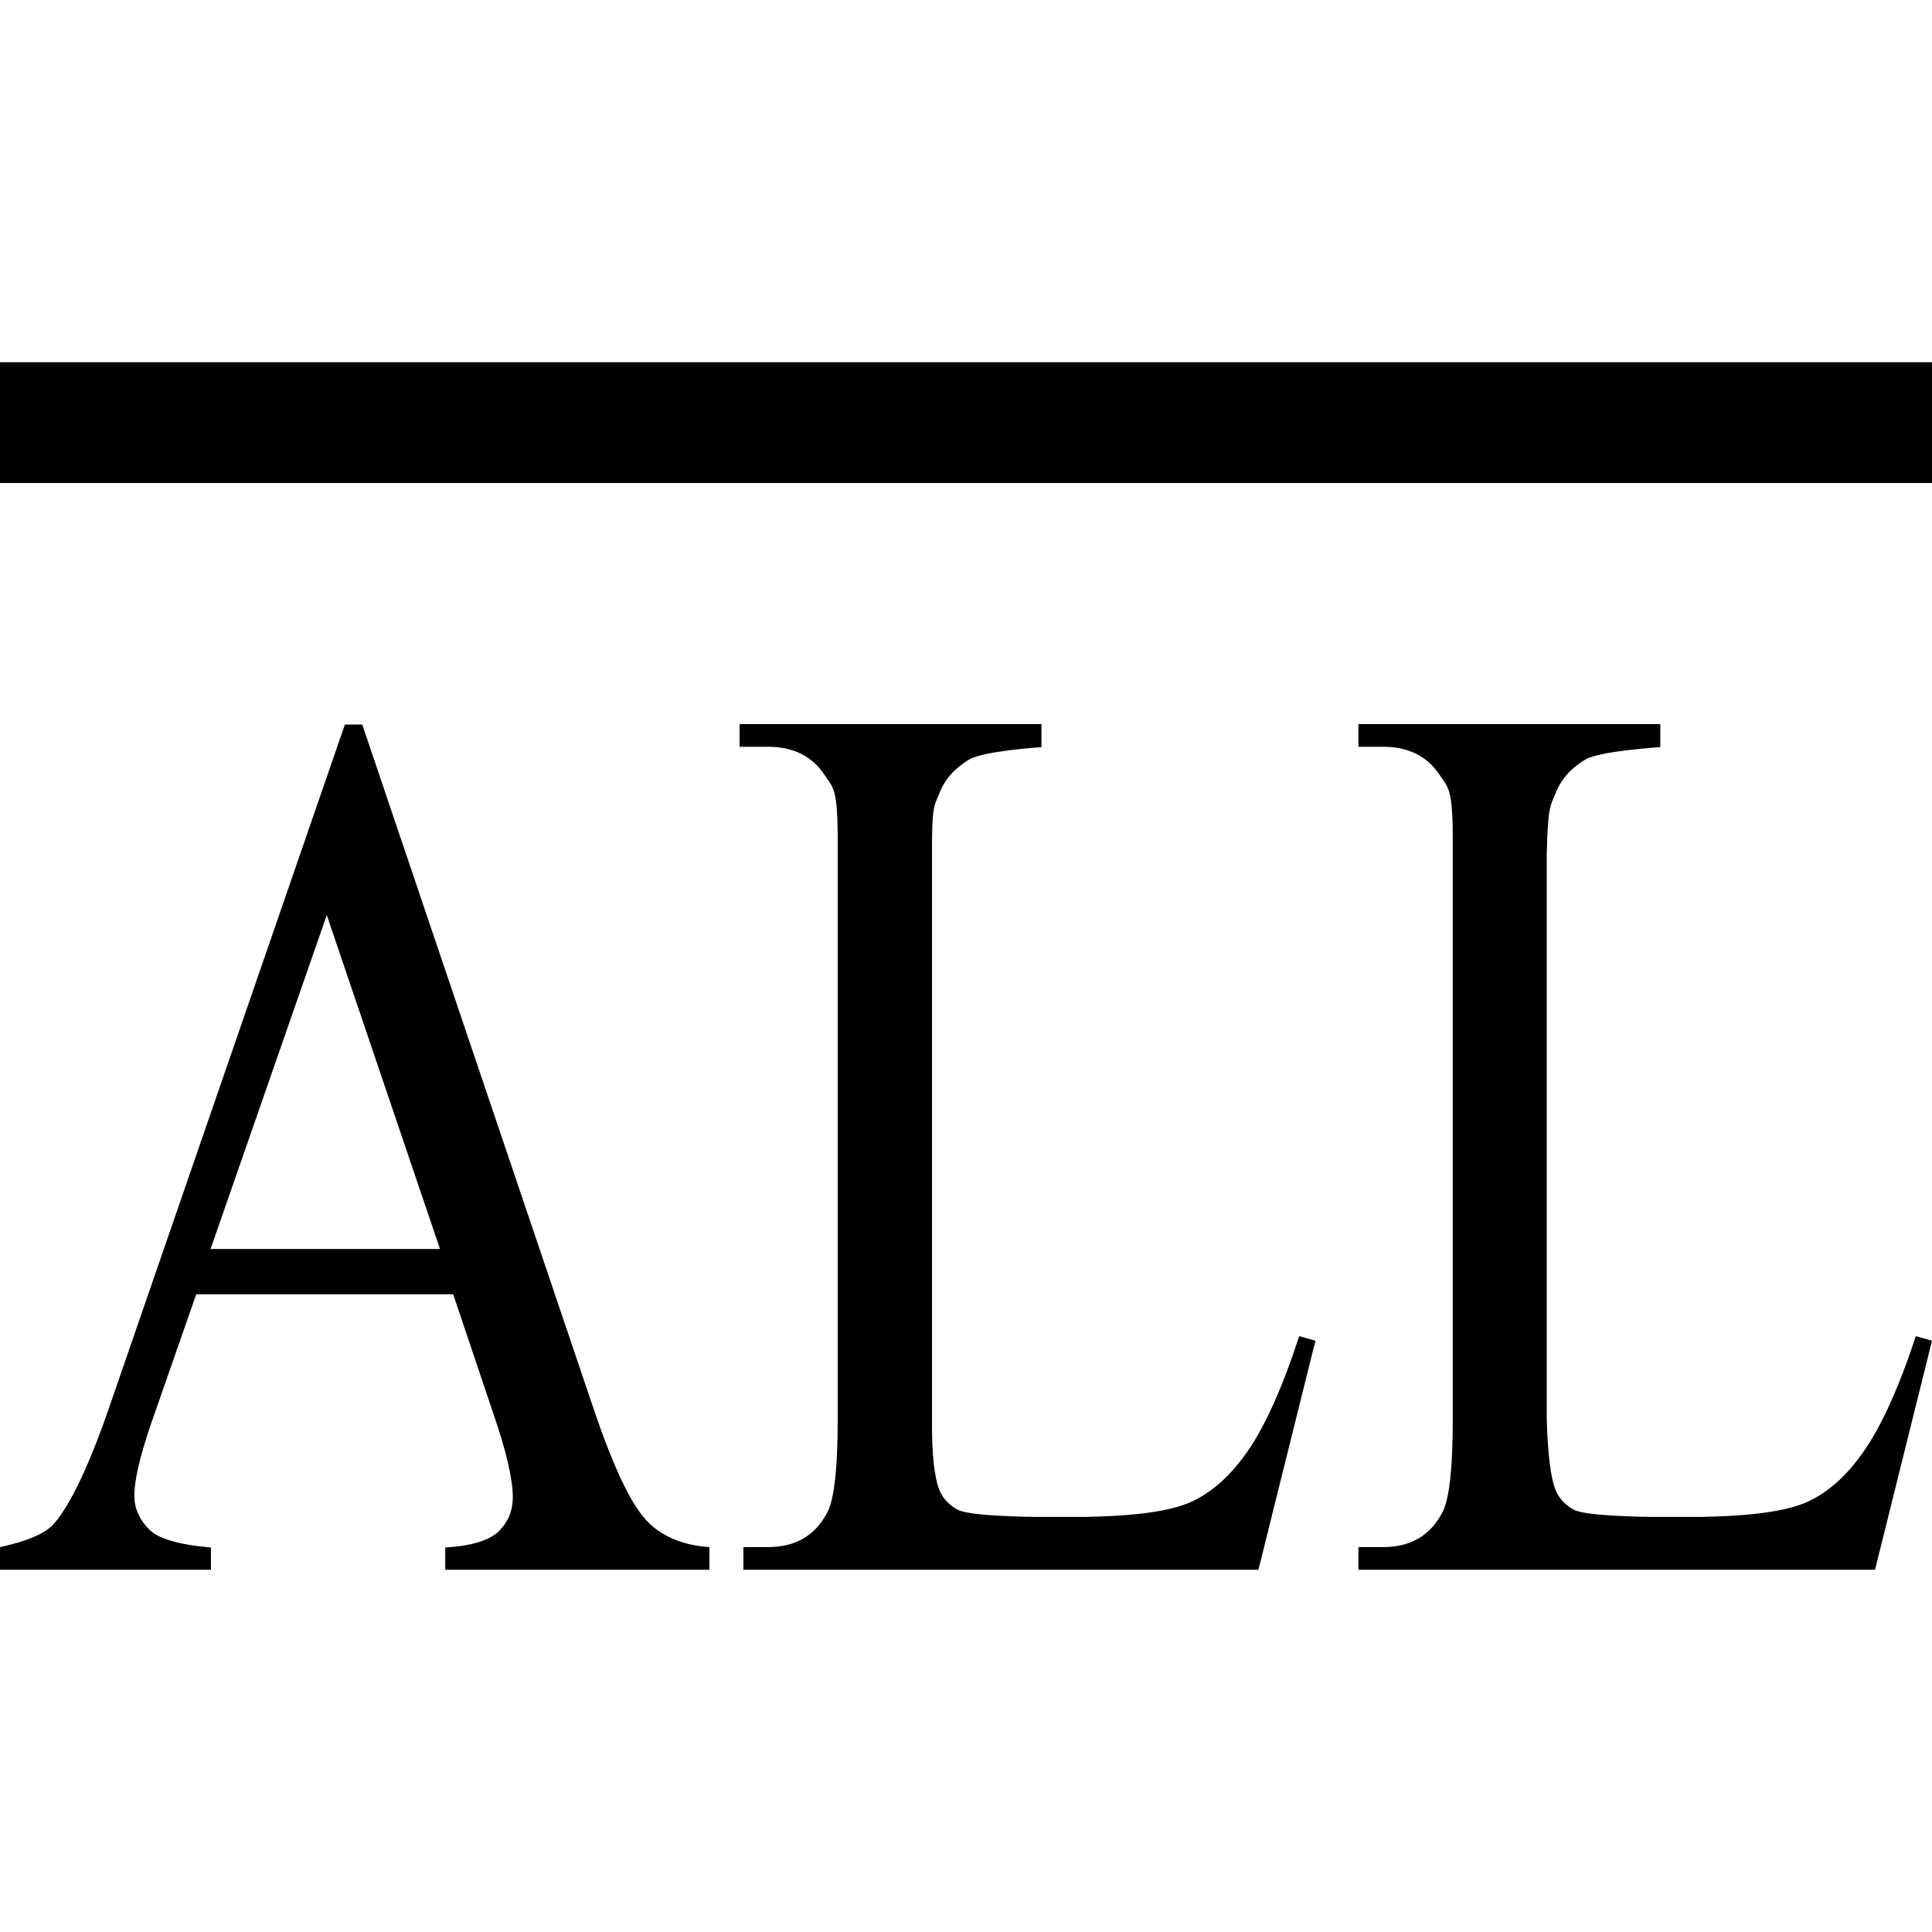 <?xml version="1.0" encoding="utf-8"?>
<!-- Generator: Adobe Illustrator 24.2.0, SVG Export Plug-In . SVG Version: 6.00 Build 0)  -->
<svg version="1.1" id="Layer_1" xmlns="http://www.w3.org/2000/svg" xmlns:xlink="http://www.w3.org/1999/xlink" x="0px" y="0px"
	 width="512px" height="512px" viewBox="0 0 512 512" xml:space="preserve">
<path d="M120.1,343H52L40,377.4c-2.9,8.5-4.4,14.8-4.4,19c0,3.3,1.3,6.2,3.8,8.8s8.1,4.2,16.5,4.9v5.9H0v-6
	c7.4-1.6,12.2-3.7,14.4-6.3c4.4-5.2,9.4-15.7,14.8-31.5L91.4,192H96l61.6,182.2c5,14.6,9.5,24.1,13.5,28.5c4,4.4,9.7,6.8,16.9,7.3v6
	h-70v-5.9c7-0.4,11.7-1.9,14.2-4.3c2.5-2.5,3.7-5.5,3.7-9c0-4.7-1.7-12.2-5.2-22.3L120.1,343z M116.6,331l-30-88.5L55.8,331H116.6z
	 M344.3,354.1l4.3,1.2L333.5,416H197v-6h6.5c7.4,0,12.6-3.1,15.8-9.3c1.8-3.5,2.7-11.7,2.7-24.5V222.7c0-14-1.2-13.9-3.6-17.5
	c-3.3-4.9-8.3-7.3-14.9-7.3H196v-6h80v6.1c0,0-15.4,1-19.2,3.3c-3.8,2.3-6.4,5.2-7.8,8.8c-1.4,3.5-2.1,3.1-2,16.5v149.6
	c-0.1,9.1,0.6,15.4,2,18.8c1,2.3,2.7,4,4.8,5.1c2.2,1.1,9,1.7,20.4,1.9h12.9c13.6-0.2,23.1-1.5,28.6-4c5.5-2.5,10.5-7,15-13.5
	S339.8,367.9,344.3,354.1z M507.7,354.1l4.3,1.2L496.9,416H360v-6h6.5c7.4,0,12.6-3.1,15.8-9.3c1.8-3.5,2.7-11.7,2.7-24.5V222.7
	c0-14-1.2-13.9-3.6-17.5c-3.3-4.9-8.3-7.3-14.9-7.3H360v-6h80v6.1c0,0-16.1,1-19.9,3.3s-6.4,5.2-7.8,8.8c-1.4,3.5-2.1,3.1-2.4,16.5
	v149.6c0.3,9.1,1,15.4,2.4,18.8c1,2.3,2.7,4,4.8,5.1s9,1.7,20.4,1.9h12.9c13.6-0.2,23.1-1.5,28.6-4c5.5-2.5,10.5-7,15-13.5
	S503.2,367.9,507.7,354.1z M512,96H0v32h512V96z"/>
</svg>
